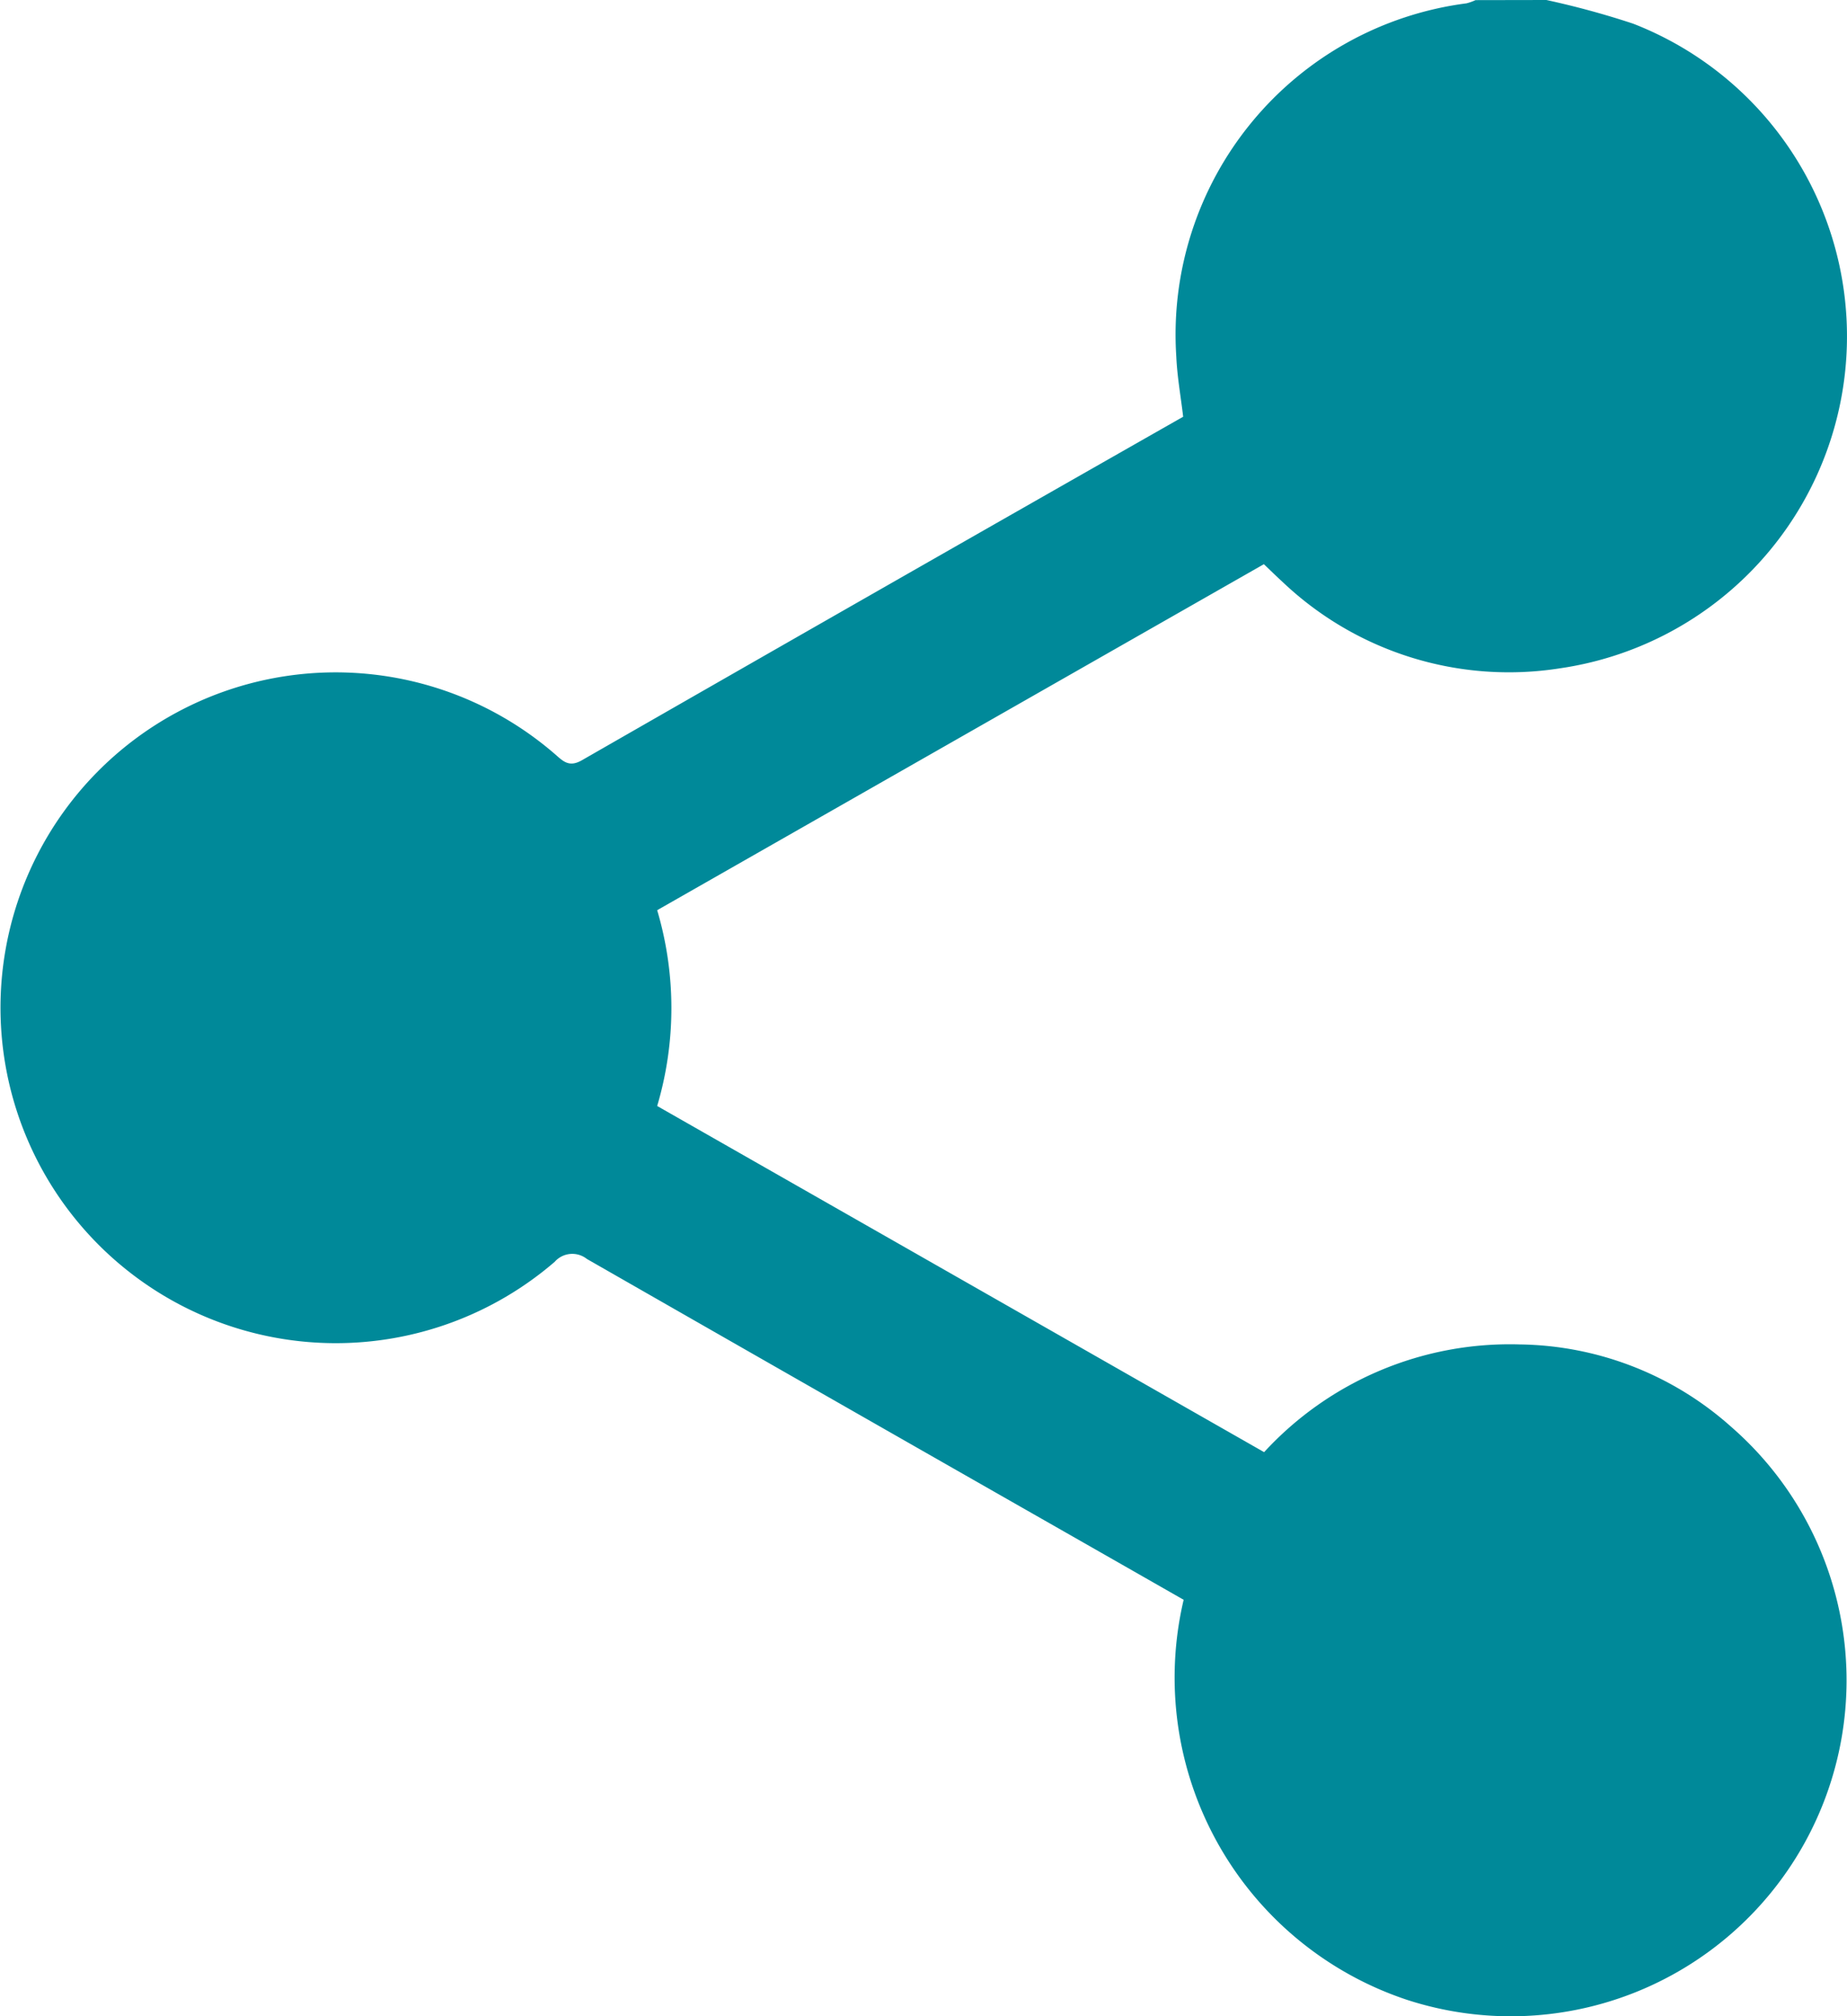 <svg xmlns="http://www.w3.org/2000/svg" width="72.396" height="78.977" viewBox="0 0 72.396 78.977">
  <path id="Path_1957" data-name="Path 1957" d="M1162.45,2.083a33.247,33.247,0,0,1,3.4.927,13.14,13.14,0,0,1-2.883,25.254,12.881,12.881,0,0,1-10.873-3.4c-.227-.206-.445-.422-.717-.681l-23.781,13.554a13.478,13.478,0,0,1,0,7.669l23.79,13.56a13.081,13.081,0,0,1,10.01-4.22,12.685,12.685,0,0,1,8.3,3.23,13.161,13.161,0,0,1-12.707,22.444,13.3,13.3,0,0,1-8.757-15.671q-3.082-1.759-6.2-3.535-8.6-4.9-17.193-9.817a.919.919,0,0,0-1.259.112,13.143,13.143,0,0,1-21.613-8.252,13.137,13.137,0,0,1,21.628-11.629c.317.277.548.523,1.049.236q11.762-6.743,23.569-13.457c-.092-.785-.234-1.566-.269-2.352a13.084,13.084,0,0,1,11.373-13.841,2.007,2.007,0,0,0,.356-.126Z" transform="translate(-1101.837 -2.083)" fill="#008999"/>
</svg>
